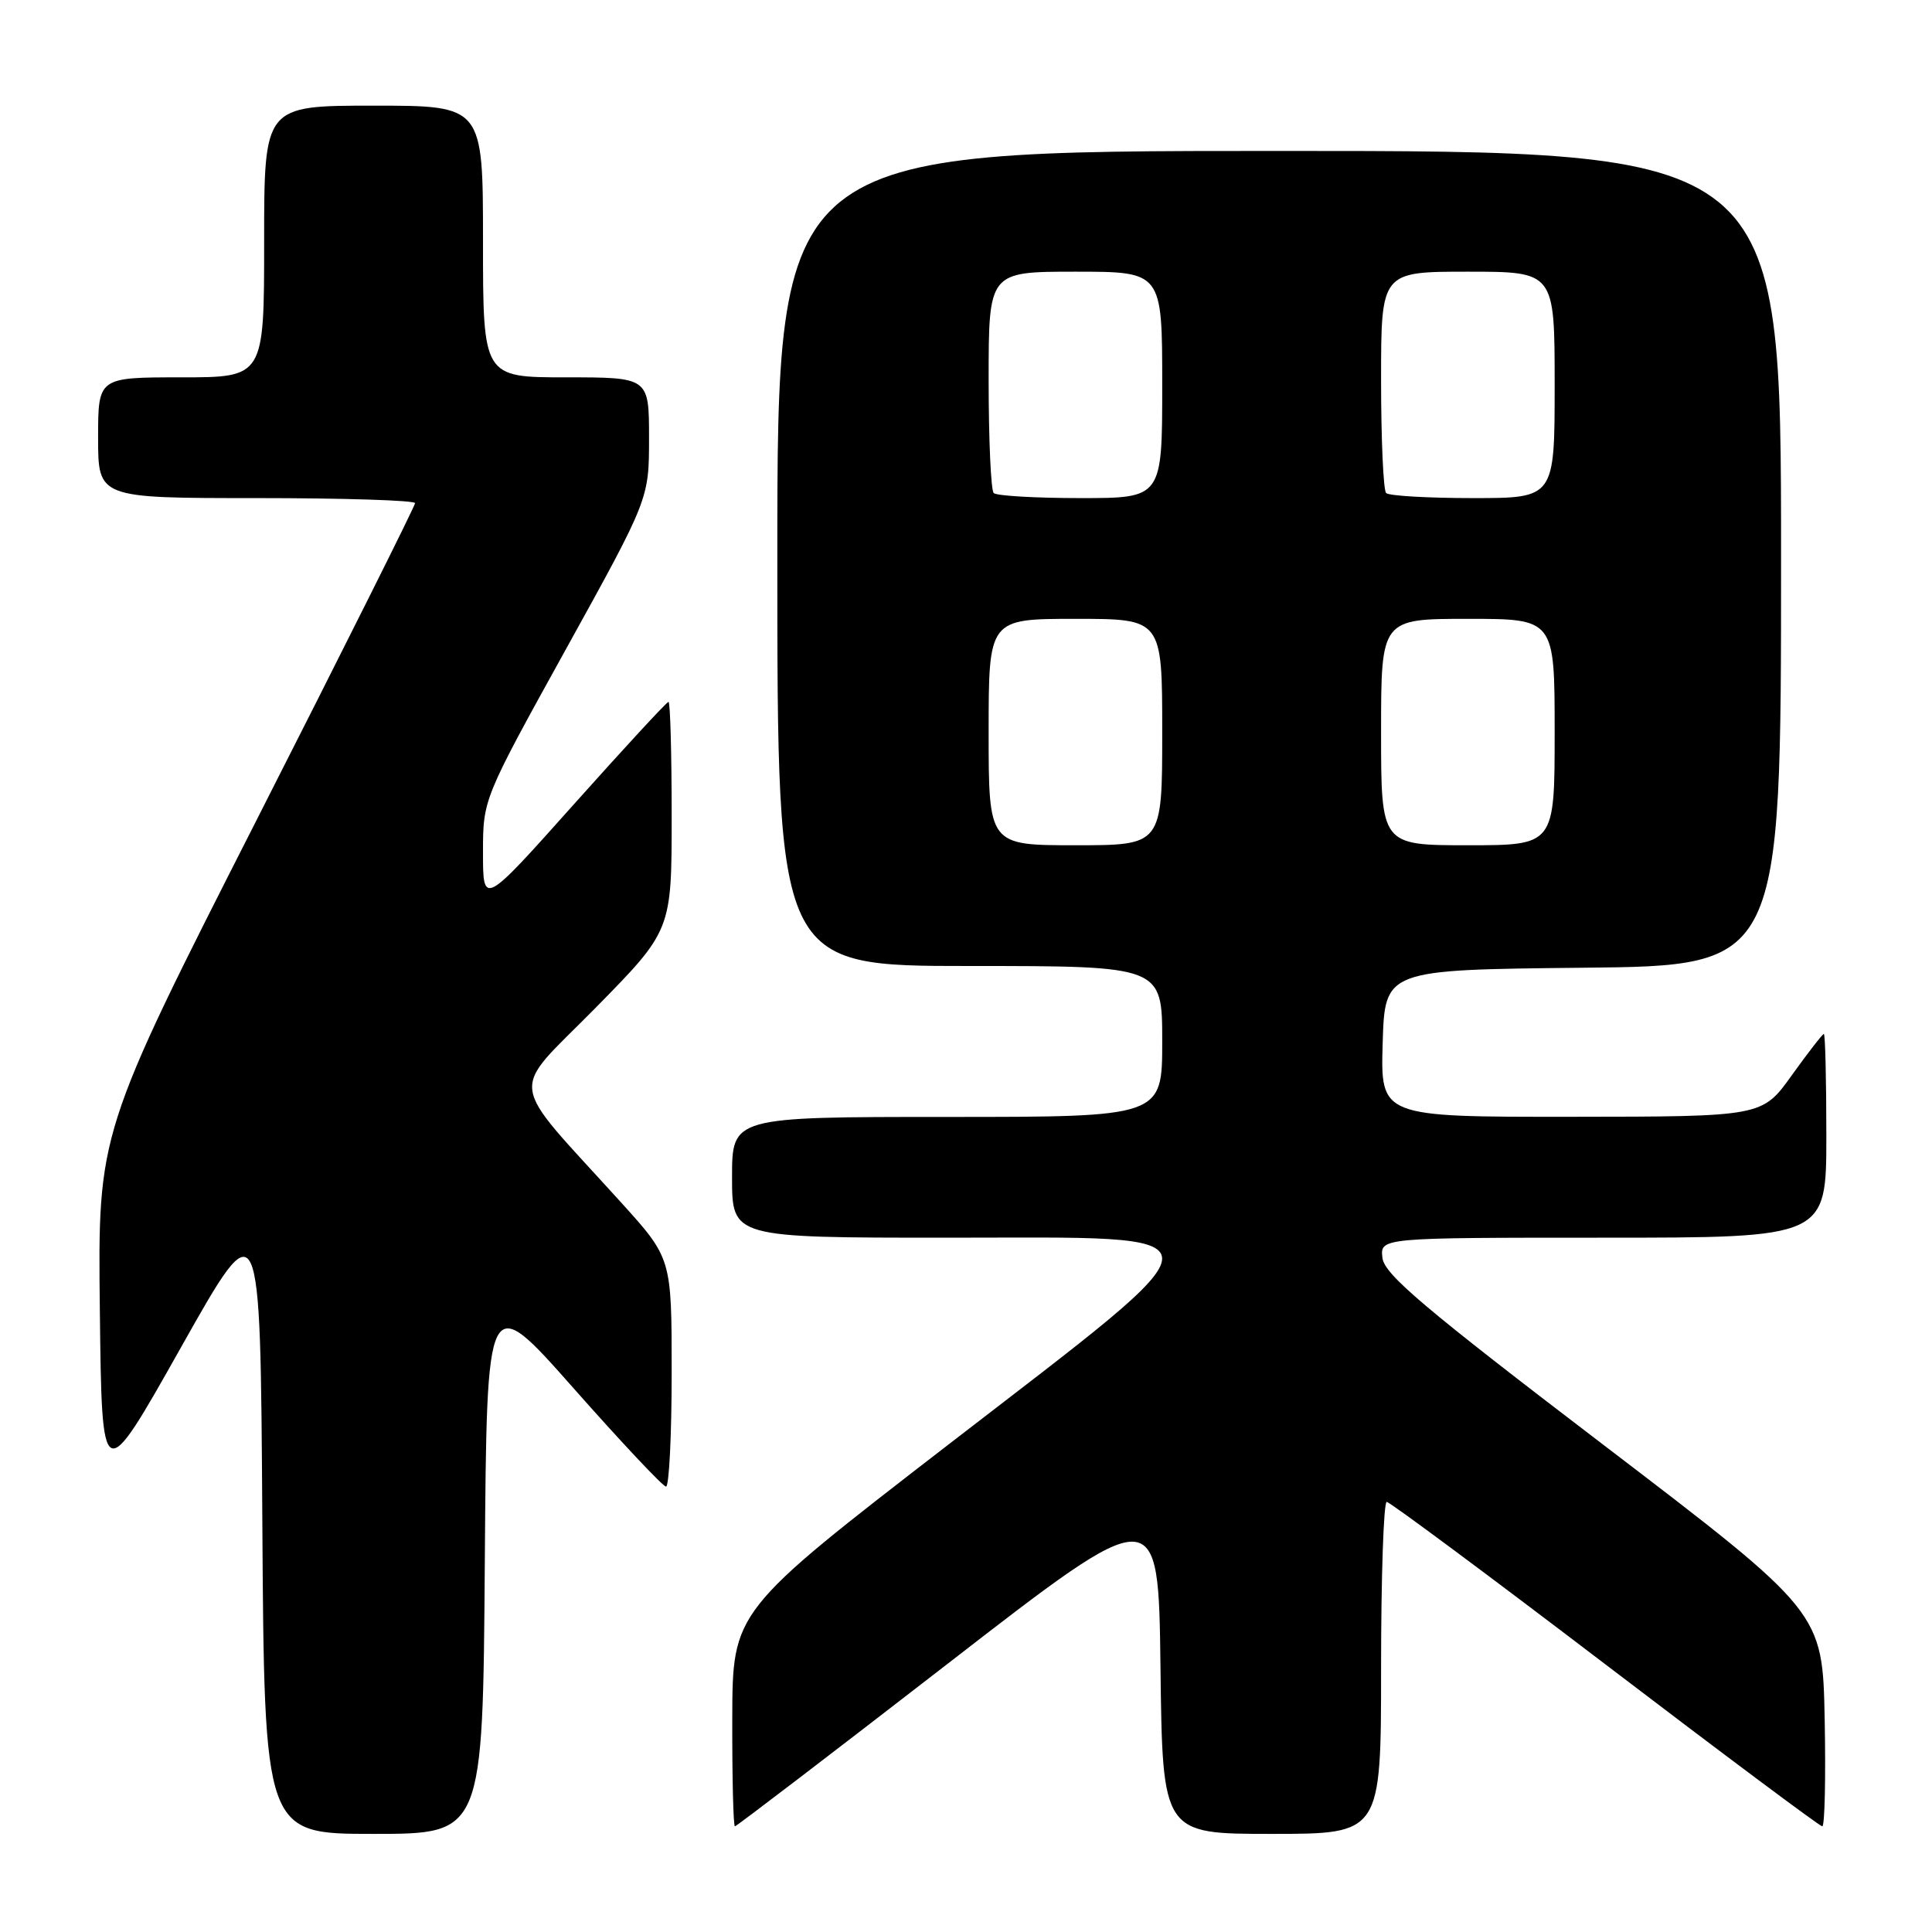 <?xml version="1.0" encoding="UTF-8" standalone="no"?>
<!DOCTYPE svg PUBLIC "-//W3C//DTD SVG 1.1//EN" "http://www.w3.org/Graphics/SVG/1.1/DTD/svg11.dtd" >
<svg xmlns="http://www.w3.org/2000/svg" xmlns:xlink="http://www.w3.org/1999/xlink" version="1.1" viewBox="0 0 256 256">
 <g >
 <path fill="currentColor"
d=" M 64.24 206.97 C 64.50 170.95 64.50 170.95 76.00 183.95 C 82.33 191.11 87.84 196.97 88.25 196.98 C 88.66 196.99 89.00 190.19 89.00 181.86 C 89.00 166.73 89.00 166.73 82.25 159.28 C 67.02 142.46 67.38 145.26 78.87 133.59 C 89.00 123.29 89.00 123.29 89.00 108.14 C 89.00 99.82 88.81 93.00 88.58 93.00 C 88.35 93.00 82.73 99.09 76.08 106.53 C 64.00 120.06 64.00 120.06 64.00 112.98 C 64.00 105.89 64.00 105.89 75.00 86.00 C 86.00 66.11 86.00 66.11 86.00 58.05 C 86.00 50.00 86.00 50.00 75.00 50.00 C 64.00 50.00 64.00 50.00 64.00 32.00 C 64.00 14.00 64.00 14.00 49.50 14.00 C 35.00 14.00 35.00 14.00 35.00 32.00 C 35.00 50.00 35.00 50.00 24.00 50.00 C 13.00 50.00 13.00 50.00 13.00 58.00 C 13.00 66.00 13.00 66.00 34.00 66.00 C 45.55 66.00 55.00 66.30 55.00 66.67 C 55.00 67.03 45.54 85.95 33.98 108.70 C 12.96 150.07 12.96 150.07 13.23 173.61 C 13.50 197.15 13.50 197.15 24.00 178.50 C 34.50 159.85 34.50 159.85 34.76 201.43 C 35.02 243.00 35.02 243.00 49.50 243.00 C 63.98 243.00 63.98 243.00 64.24 206.97 Z  M 183.00 221.00 C 183.00 208.90 183.34 199.00 183.75 199.01 C 184.16 199.02 197.18 208.69 212.69 220.51 C 228.19 232.33 241.14 242.00 241.46 242.00 C 241.79 242.00 241.93 235.61 241.78 227.81 C 241.50 213.61 241.50 213.61 212.50 191.48 C 188.66 173.29 183.44 168.87 183.18 166.68 C 182.87 164.00 182.87 164.00 212.43 164.00 C 242.00 164.00 242.00 164.00 242.00 150.50 C 242.00 143.07 241.85 137.00 241.67 137.00 C 241.50 137.00 239.58 139.47 237.42 142.48 C 233.50 147.96 233.50 147.96 208.21 147.98 C 182.93 148.00 182.93 148.00 183.21 138.25 C 183.50 128.50 183.50 128.50 209.75 128.23 C 236.00 127.97 236.00 127.97 236.00 73.98 C 236.00 20.00 236.00 20.00 169.50 20.00 C 103.00 20.00 103.00 20.00 103.00 74.00 C 103.00 128.00 103.00 128.00 128.50 128.00 C 154.00 128.00 154.00 128.00 154.00 138.00 C 154.00 148.00 154.00 148.00 125.50 148.00 C 97.00 148.00 97.00 148.00 97.00 156.00 C 97.00 164.00 97.00 164.00 125.50 164.00 C 163.48 164.00 163.48 162.23 125.53 191.52 C 97.06 213.50 97.06 213.50 97.03 227.75 C 97.01 235.59 97.17 242.00 97.38 242.00 C 97.58 242.00 110.30 232.28 125.63 220.41 C 153.50 198.82 153.50 198.82 153.77 220.91 C 154.04 243.00 154.04 243.00 168.52 243.00 C 183.00 243.00 183.00 243.00 183.00 221.00 Z  M 131.00 97.00 C 131.00 82.00 131.00 82.00 142.50 82.00 C 154.00 82.00 154.00 82.00 154.00 97.00 C 154.00 112.00 154.00 112.00 142.50 112.00 C 131.00 112.00 131.00 112.00 131.00 97.00 Z  M 183.00 97.00 C 183.00 82.00 183.00 82.00 194.50 82.00 C 206.00 82.00 206.00 82.00 206.00 97.00 C 206.00 112.00 206.00 112.00 194.50 112.00 C 183.00 112.00 183.00 112.00 183.00 97.00 Z  M 131.67 65.33 C 131.30 64.97 131.00 58.22 131.00 50.33 C 131.00 36.00 131.00 36.00 142.50 36.00 C 154.00 36.00 154.00 36.00 154.00 51.00 C 154.00 66.00 154.00 66.00 143.17 66.00 C 137.21 66.00 132.03 65.70 131.67 65.33 Z  M 183.67 65.33 C 183.30 64.97 183.00 58.22 183.00 50.33 C 183.00 36.00 183.00 36.00 194.50 36.00 C 206.00 36.00 206.00 36.00 206.00 51.00 C 206.00 66.00 206.00 66.00 195.17 66.00 C 189.21 66.00 184.03 65.70 183.67 65.33 Z "/>
</g>
</svg>